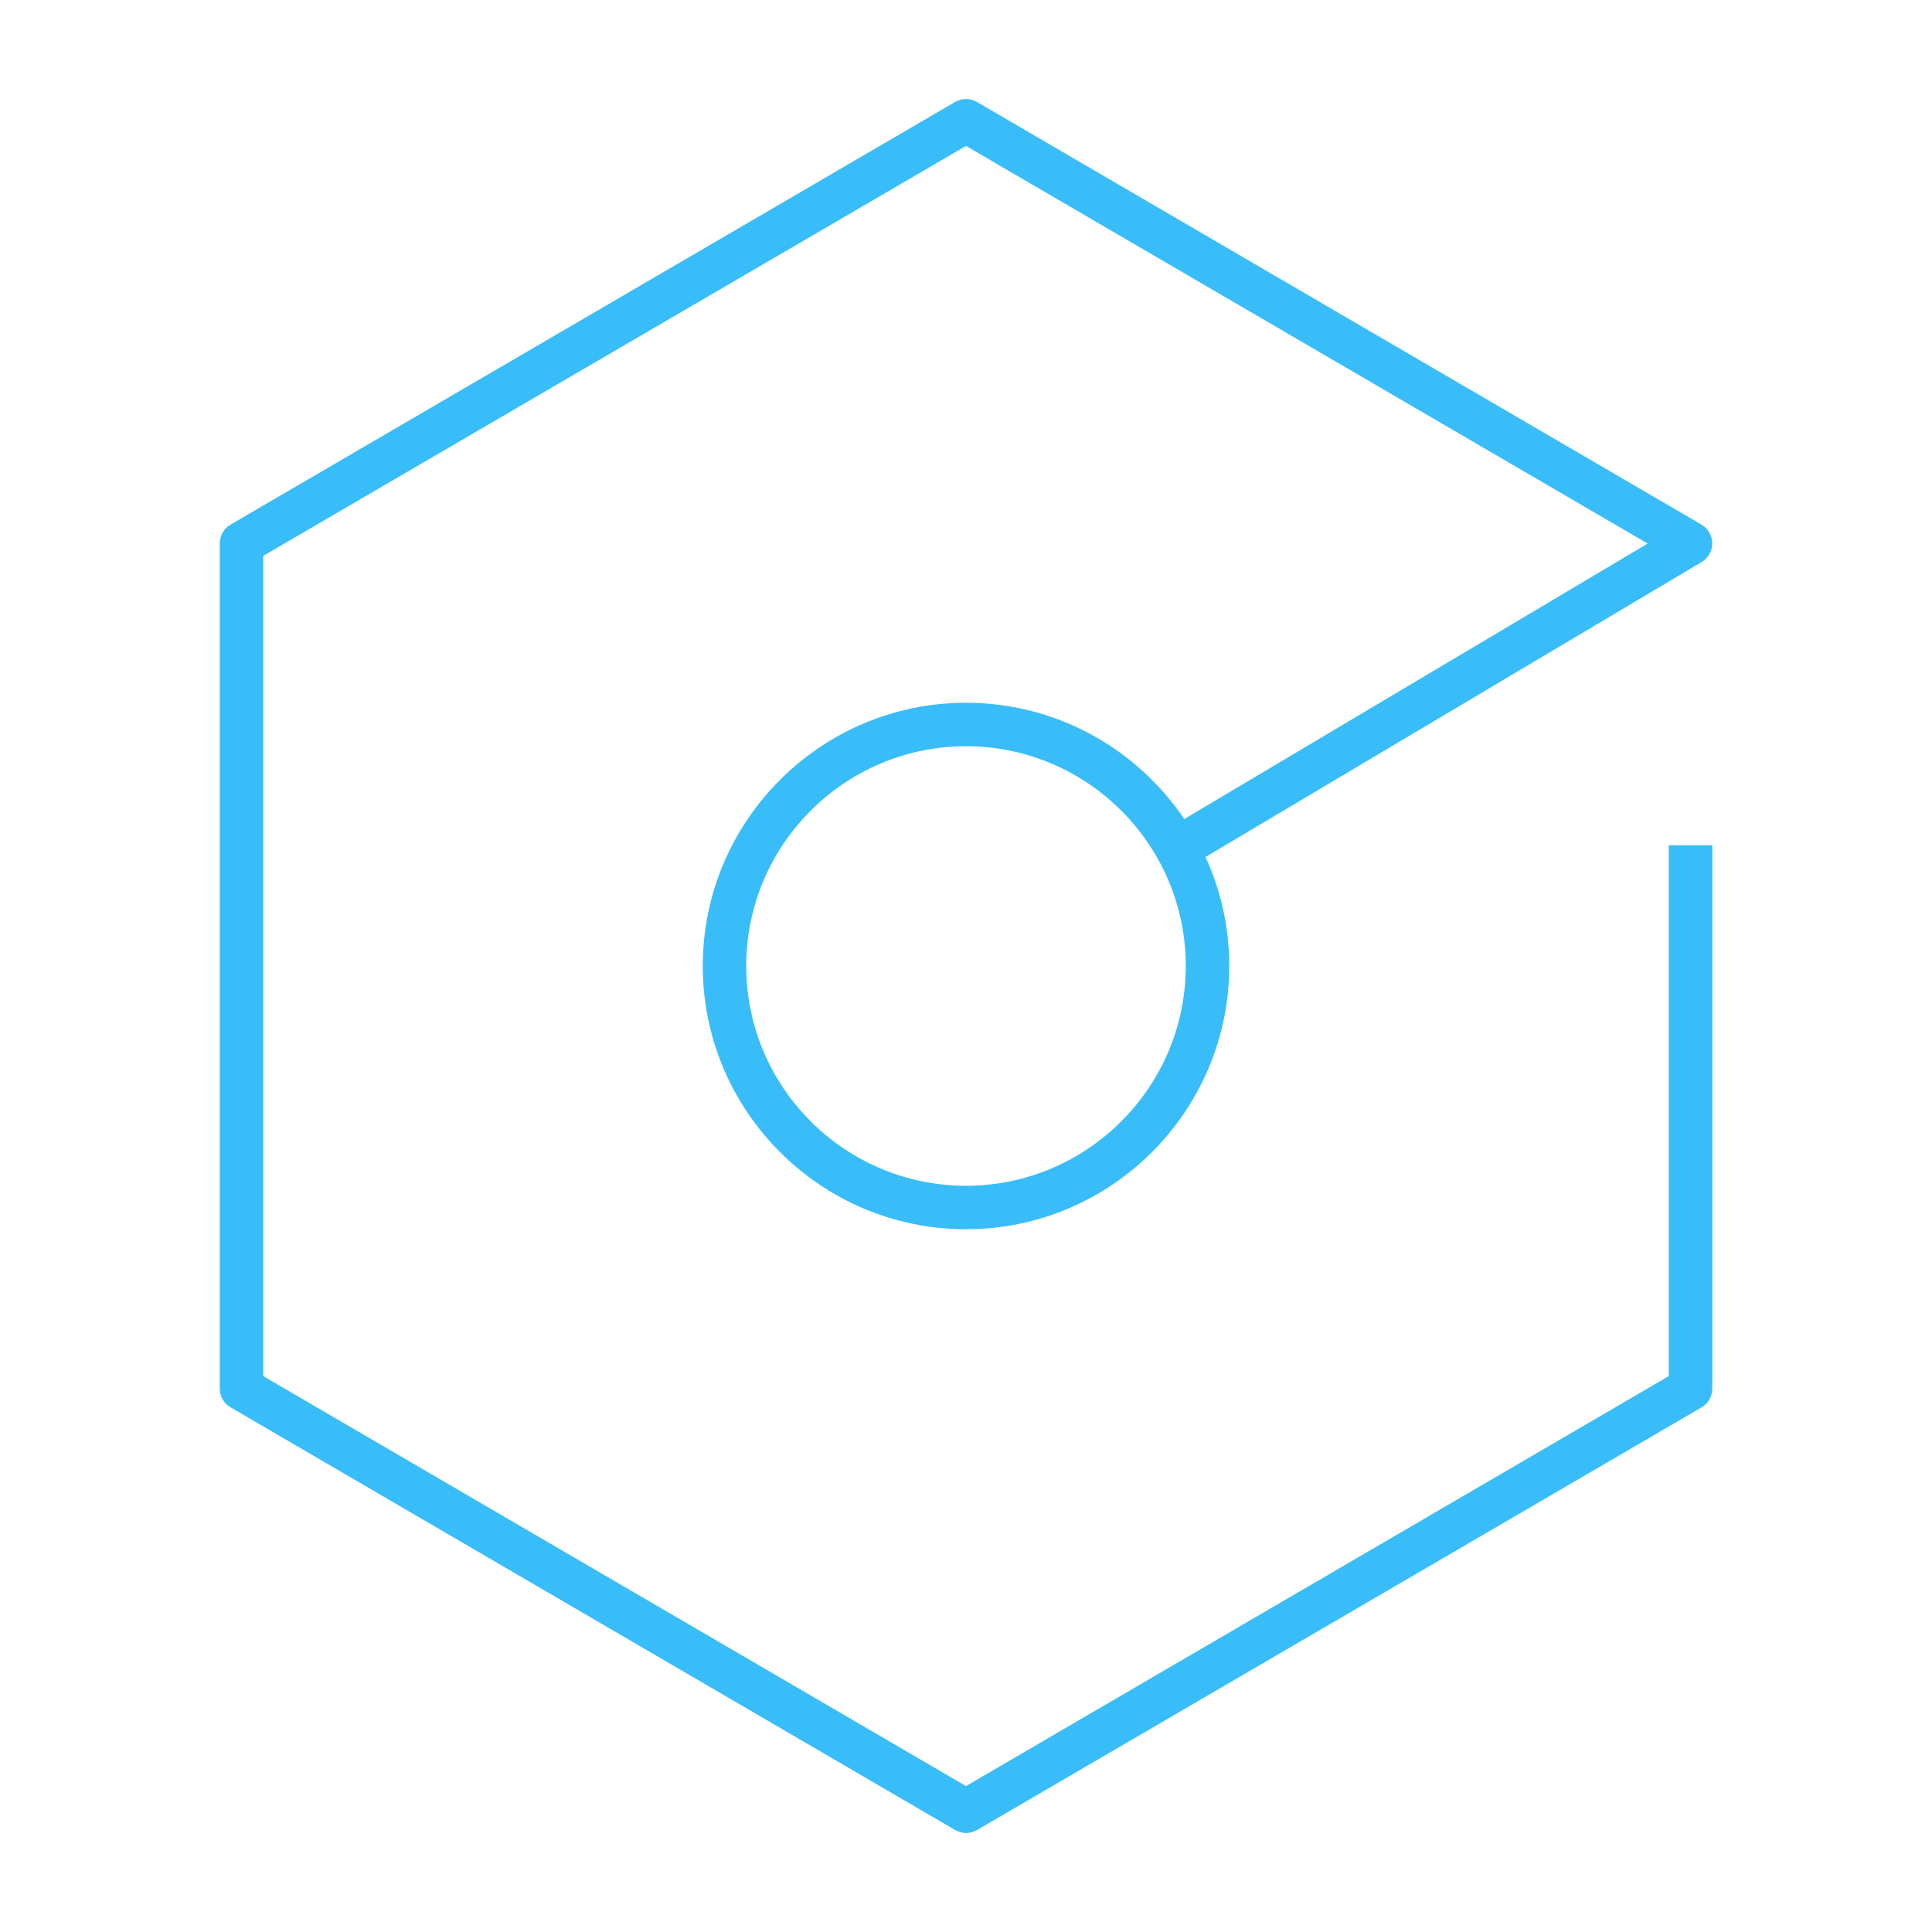 <svg enable-background="new 0 0 32 32" viewBox="0 0 32 32" xmlns="http://www.w3.org/2000/svg">
    <path fill="#38bdf8" d="m16 30.36c-.062 0-.125-.017-.181-.05l-12-7c-.111-.064-.179-.182-.179-.31v-14c0-.128.068-.247.179-.311l12-7c.111-.065.251-.065.362 0l12 7c.11.064.178.182.179.31 0 .127-.066.246-.177.311l-8.216 4.884c.253.551.393 1.162.393 1.806 0 2.404-1.956 4.36-4.36 4.36s-4.36-1.956-4.36-4.36 1.956-4.36 4.36-4.36c1.503 0 2.831.765 3.615 1.926l7.676-4.563-11.291-6.586-11.64 6.79v13.586l11.64 6.79 11.64-6.79v-8.793h.721v9c0 .128-.068.246-.179.311l-12 7c-.057.033-.12.049-.182.049zm0-18c-2.007 0-3.64 1.633-3.64 3.64s1.633 3.64 3.64 3.64 3.64-1.633 3.64-3.64-1.633-3.64-3.64-3.64z"/>
    <path d="m0 0h32v32h-32z" fill="none" />
</svg>